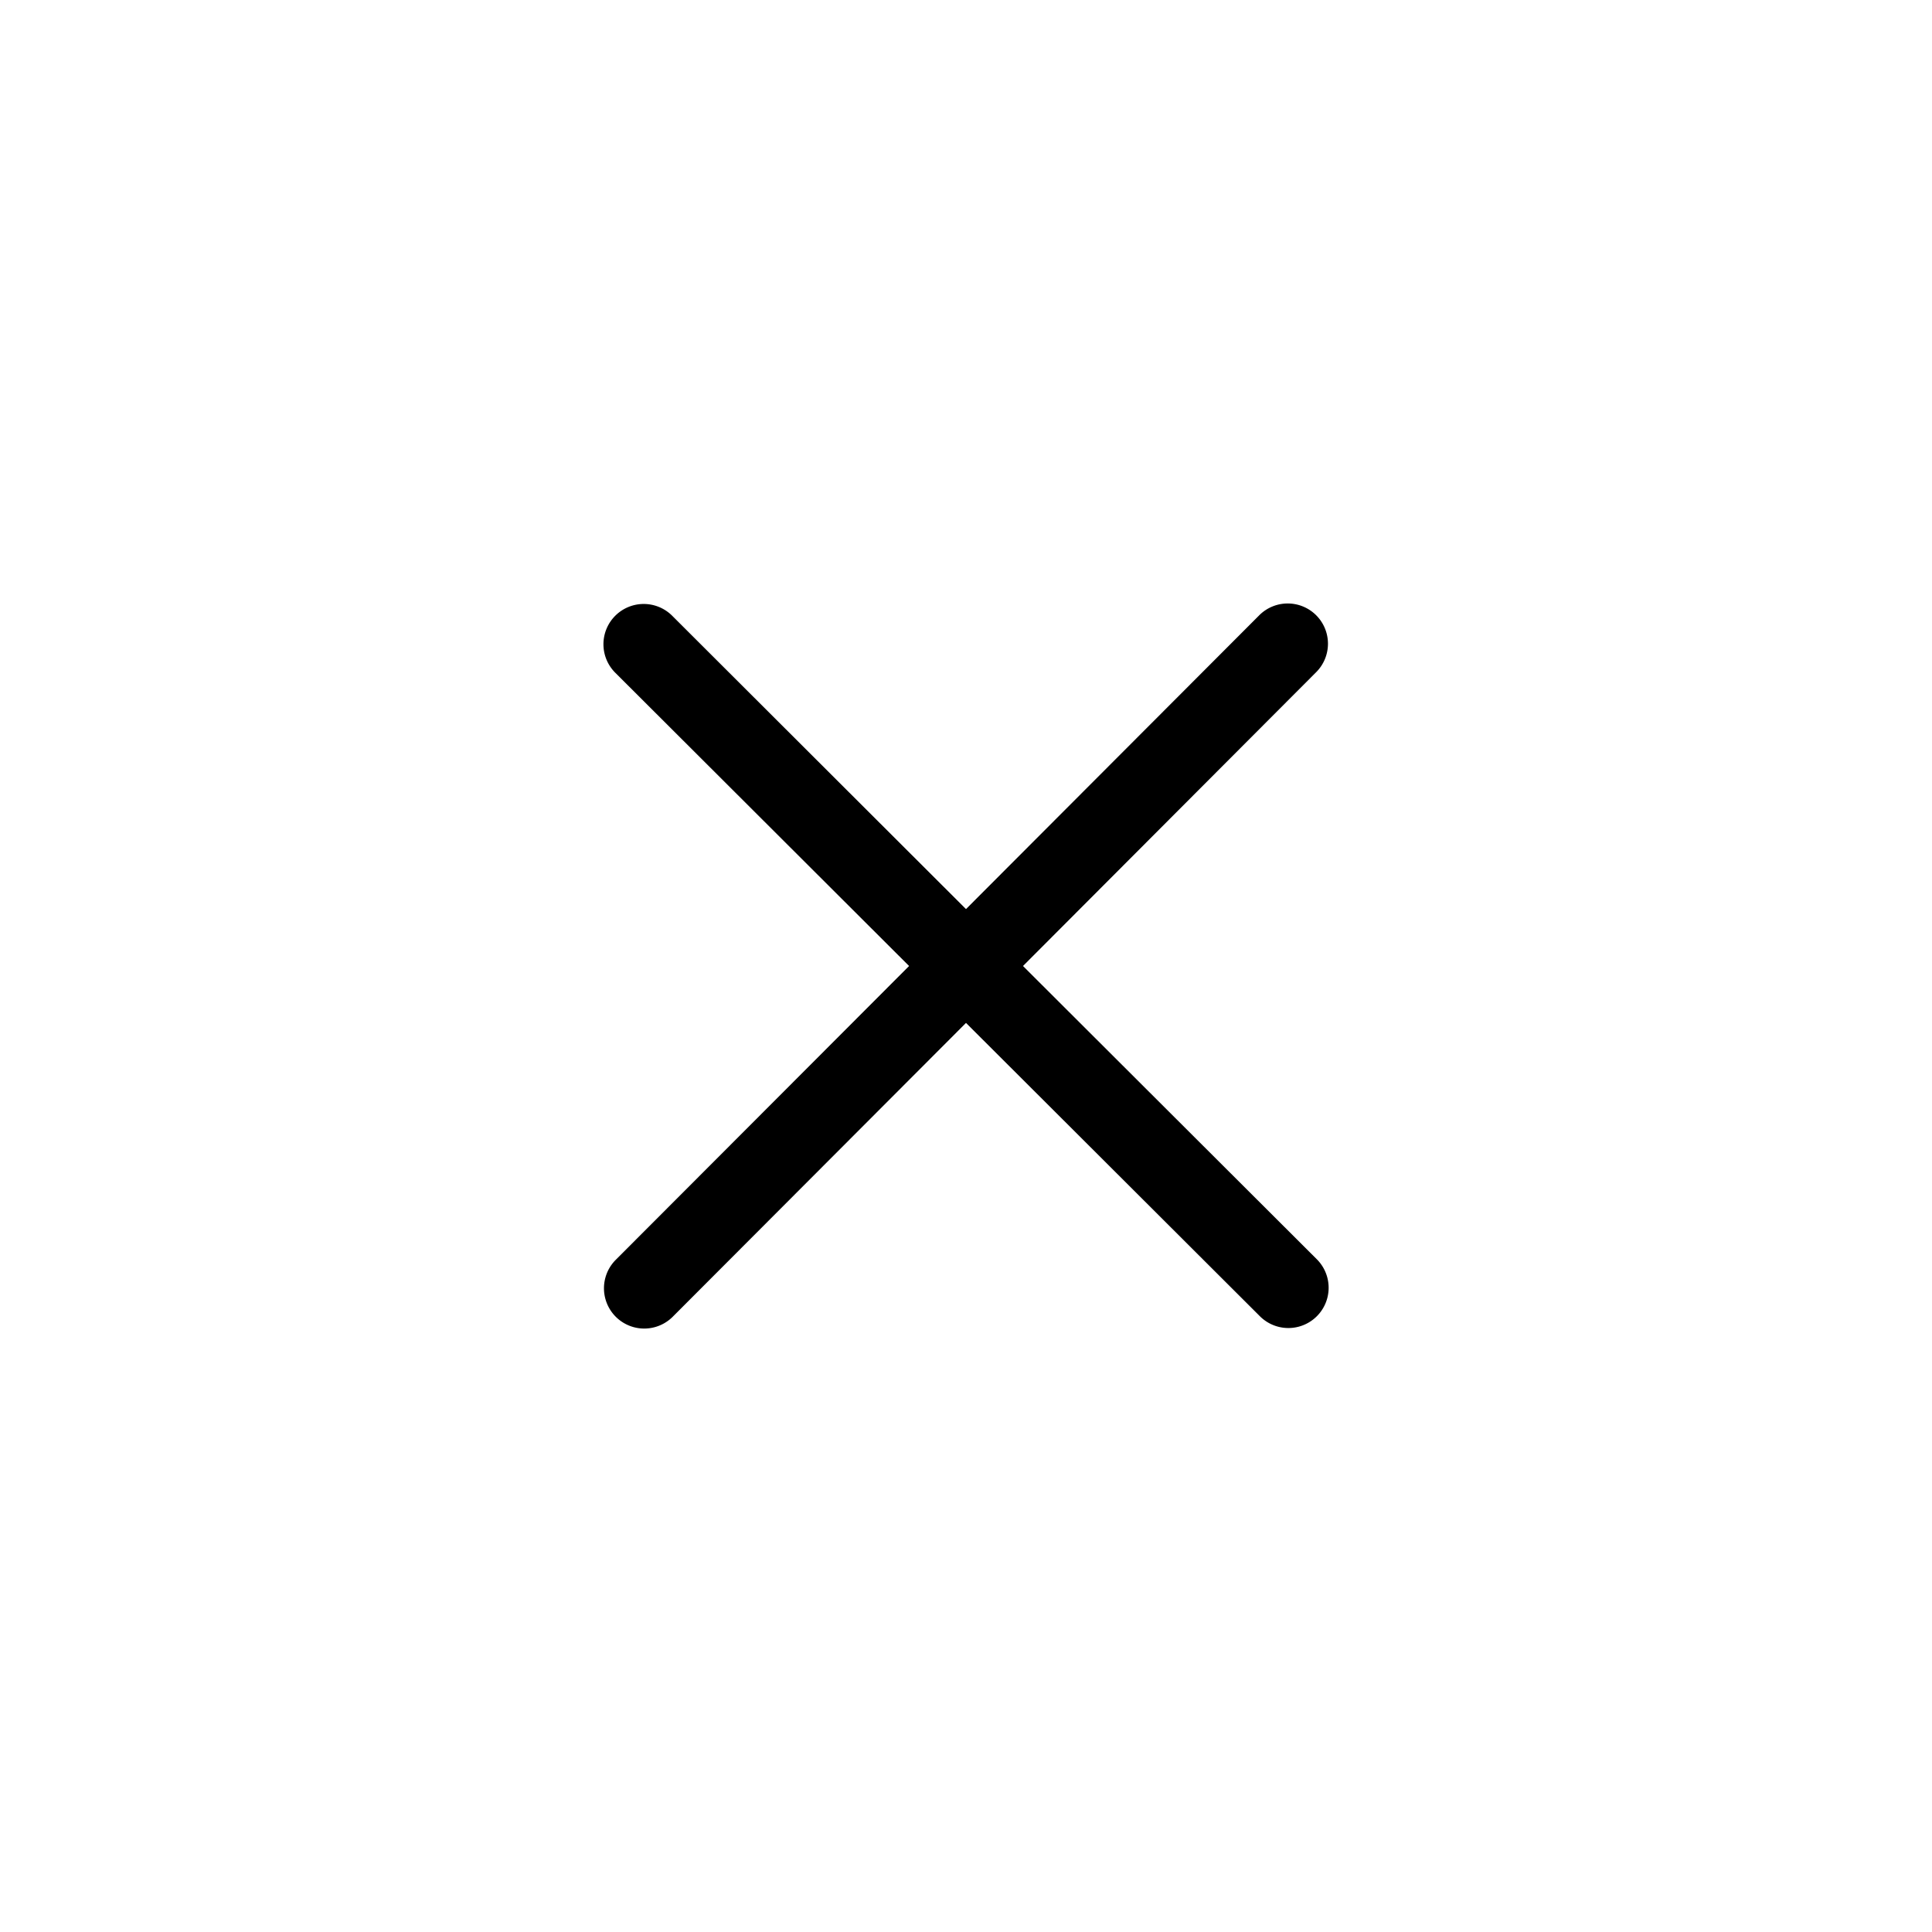 <svg xmlns="http://www.w3.org/2000/svg" width="24" height="24" fill="none" viewBox="0 0 24 24">
  <path fill="#000" fill-rule="evenodd" d="M16.35 7.643a.5.5 0 0 1 0 .707L12.708 12l3.65 3.643a.5.5 0 0 1-.707.708L12 12.707l-3.643 3.65a.5.5 0 0 1-.708-.707L11.293 12l-3.65-3.643a.5.5 0 0 1 .707-.708L12 11.293l3.643-3.65a.5.5 0 0 1 .707 0Z" clip-rule="evenodd"/>
</svg>
